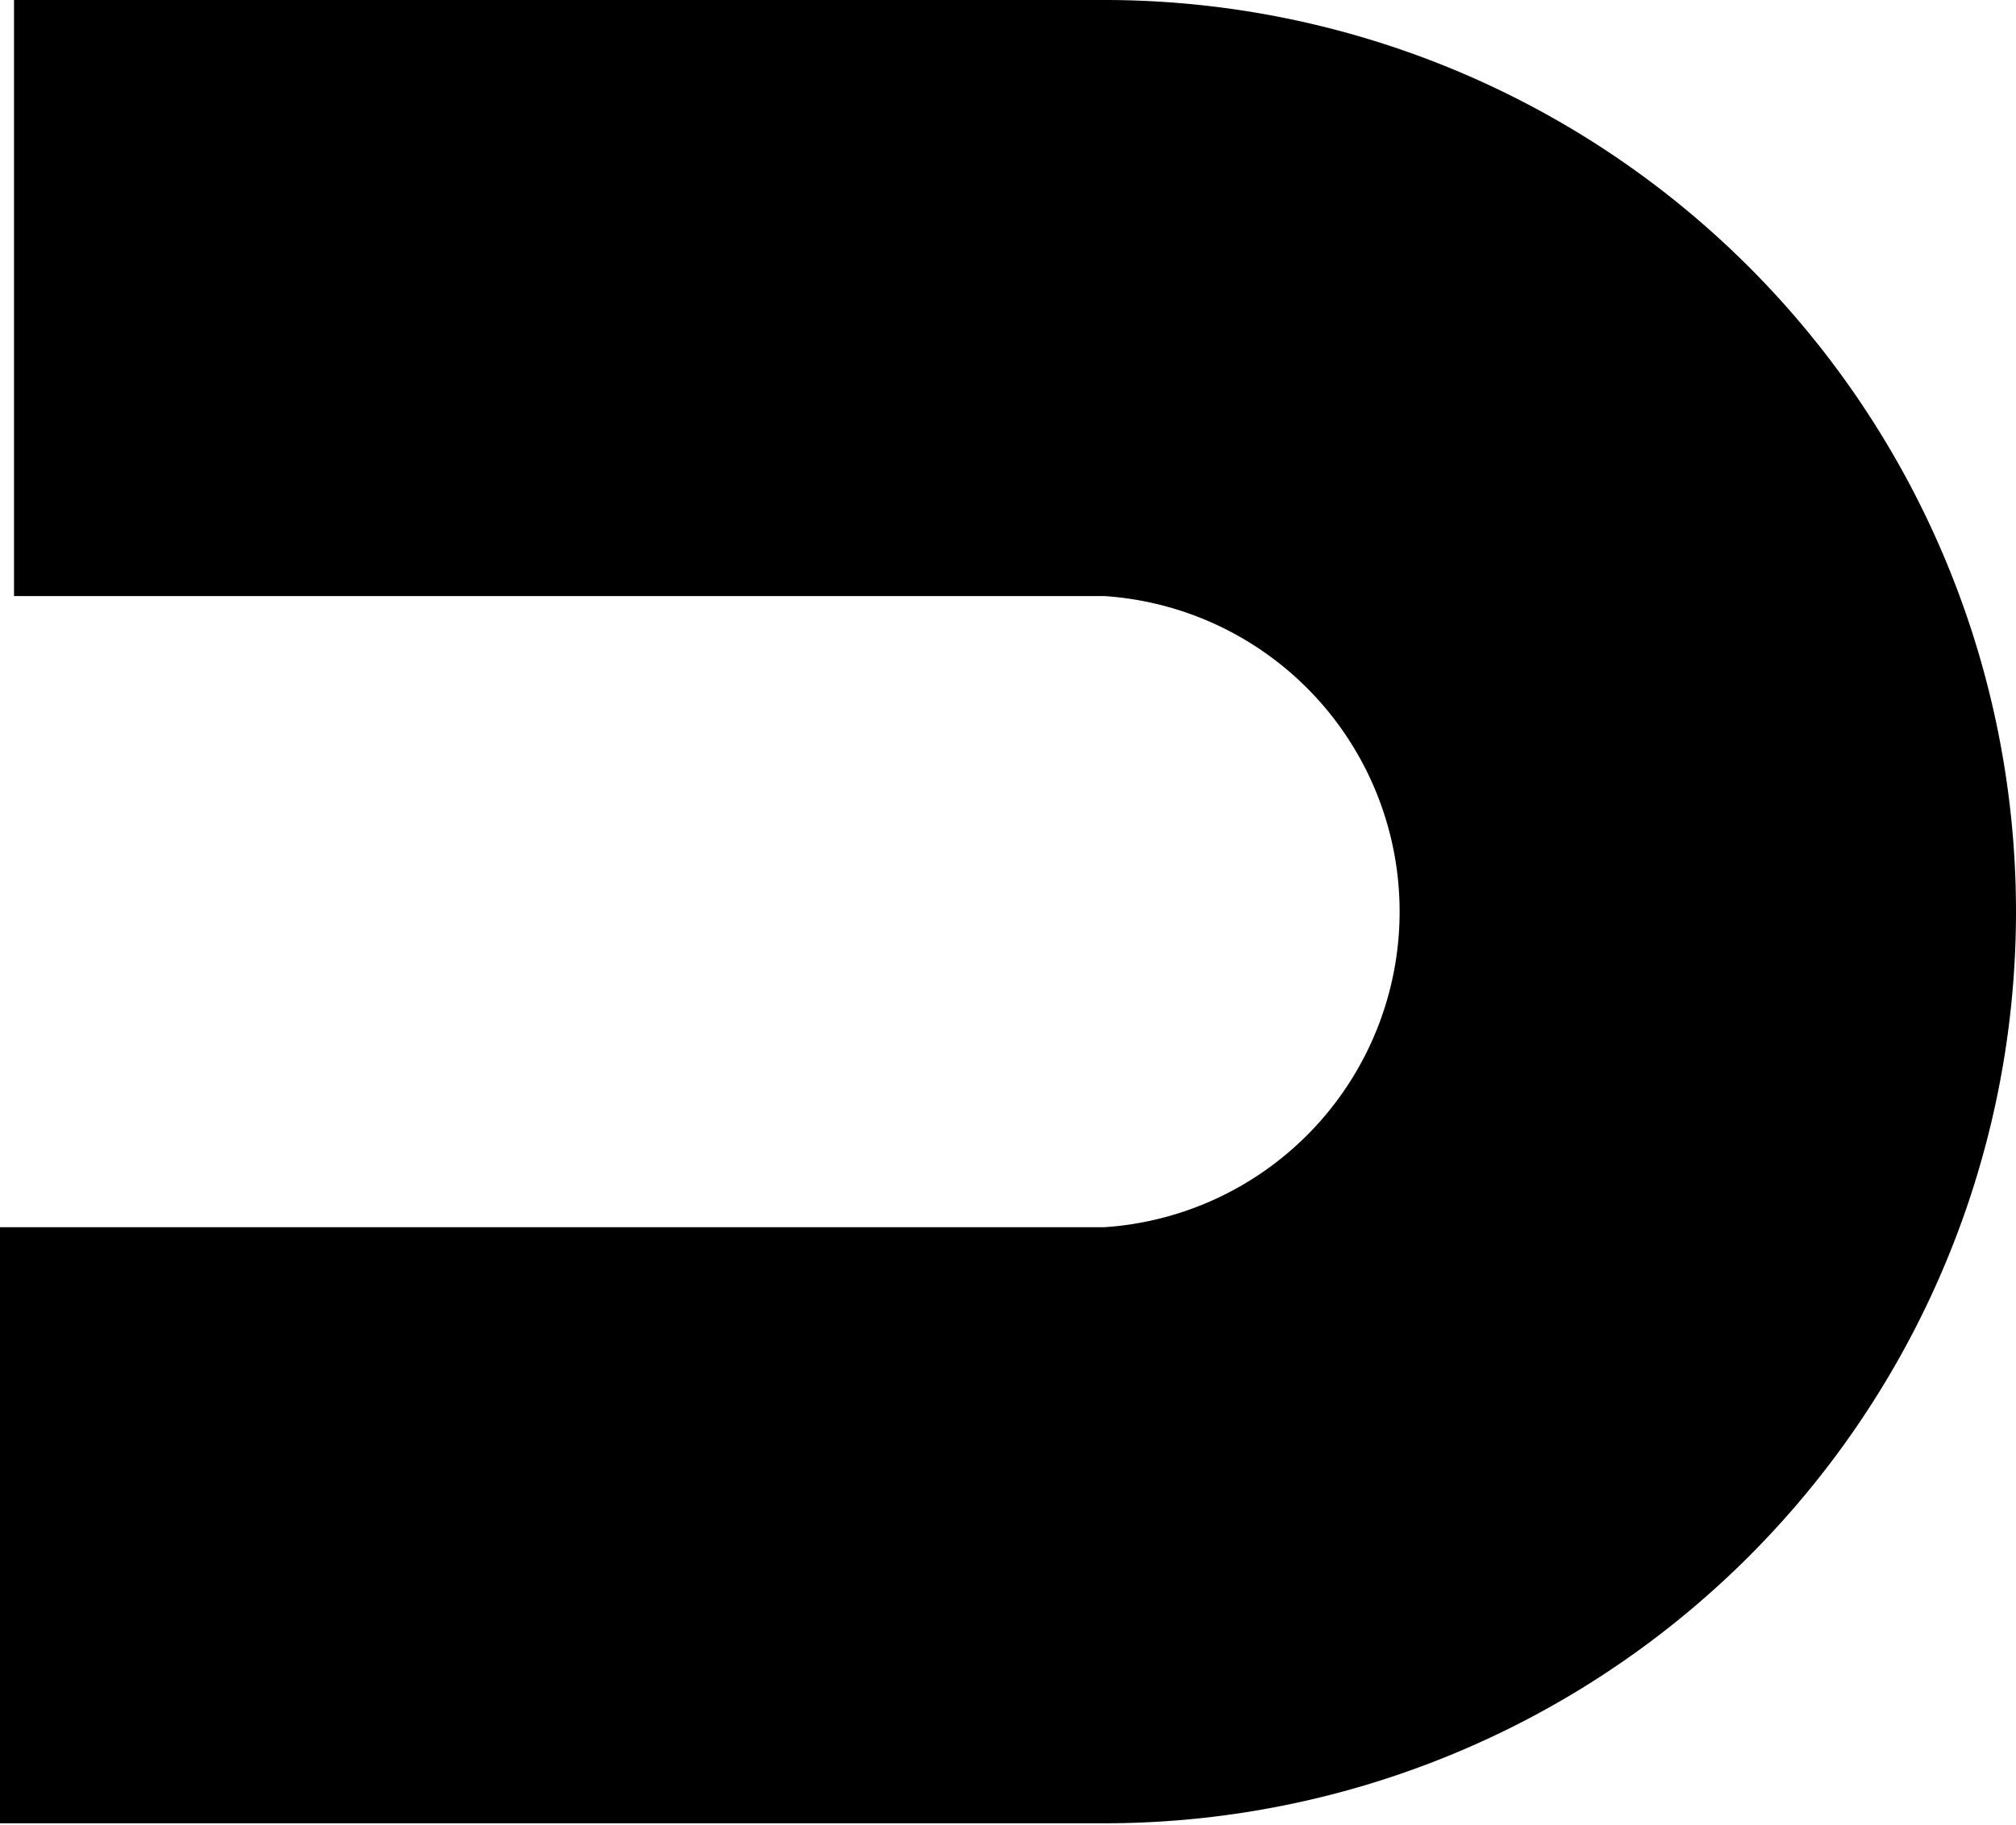<svg xmlns="http://www.w3.org/2000/svg" viewBox="0 0 28.75 26.02"><title>pattern4Asset 5</title><g id="Layer_2" data-name="Layer 2"><g id="Layer_2-2" data-name="Layer 2"><path d="M15.75,26H0v-8.5H15.75a4.51,4.51,0,0,0,0-9H.2V0H15.75a13,13,0,0,1,0,26Z"/></g></g></svg>